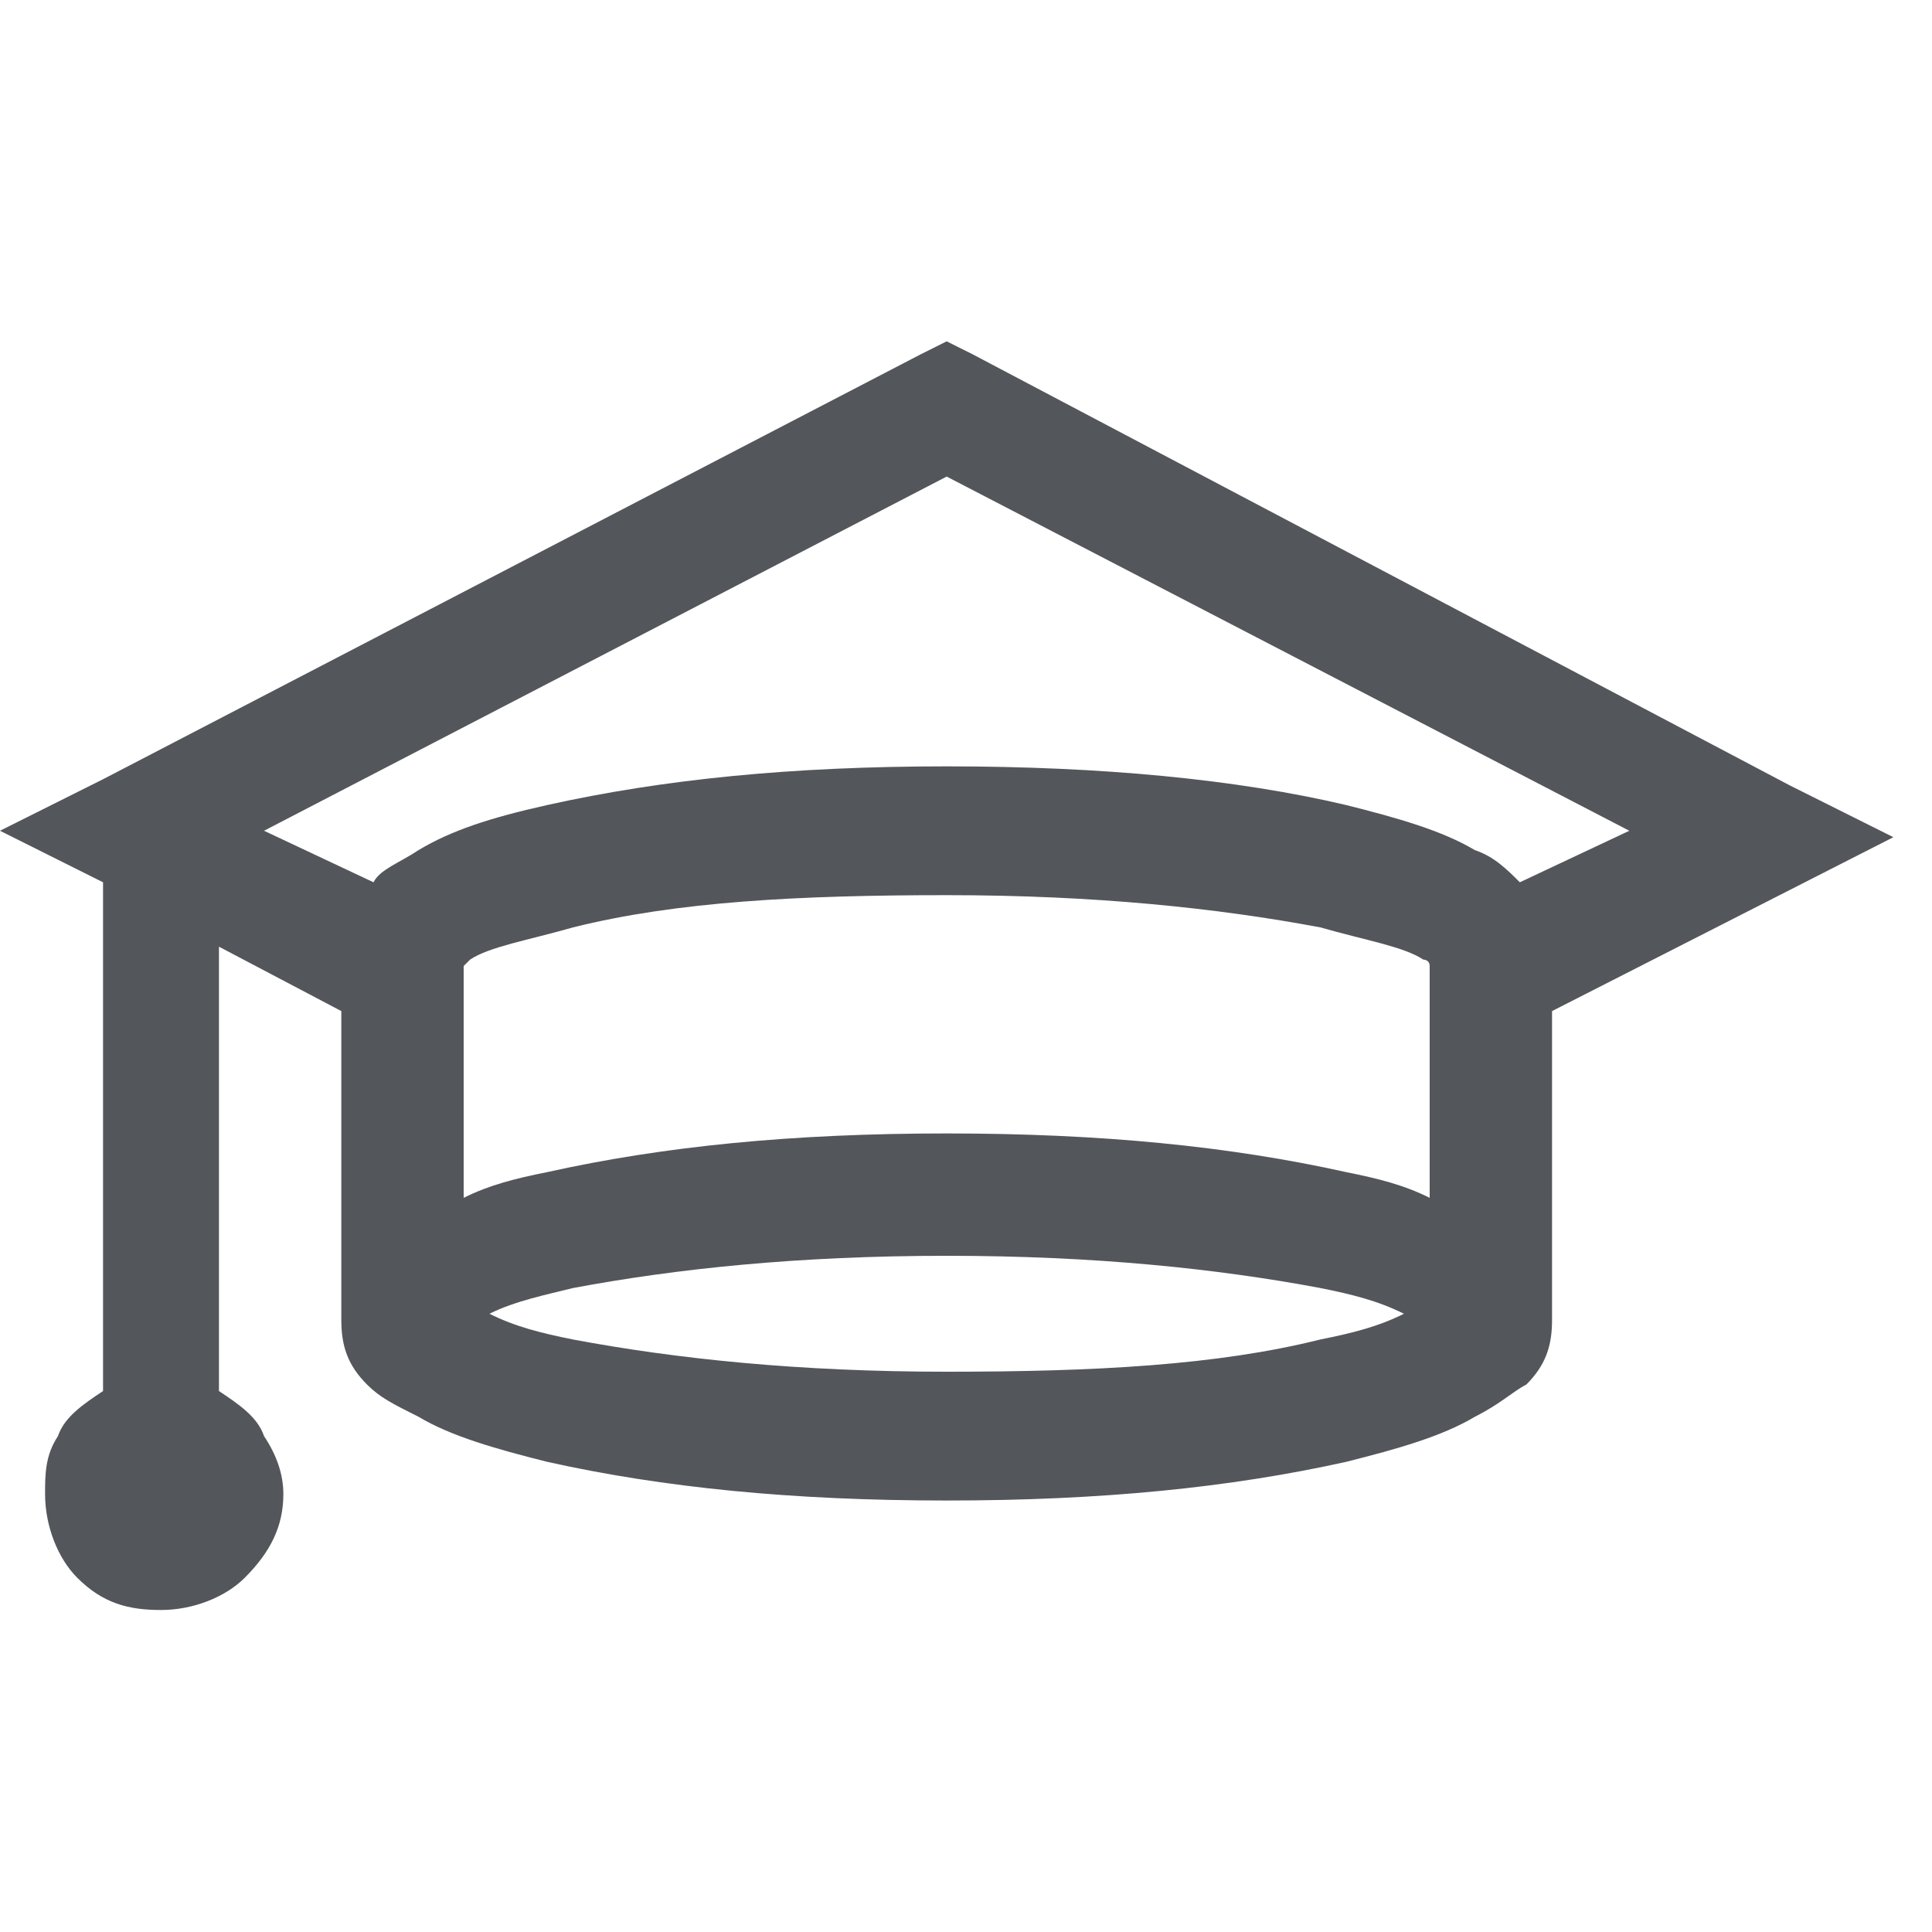 <?xml version="1.0" encoding="utf-8"?>
<!-- Generator: Adobe Illustrator 24.1.1, SVG Export Plug-In . SVG Version: 6.00 Build 0)  -->
<svg version="1.1" id="Capa_1" xmlns="http://www.w3.org/2000/svg" xmlns:xlink="http://www.w3.org/1999/xlink" x="0px" y="0px"
	 viewBox="0 0 30 30" style="enable-background:new 0 0 30 30;" xml:space="preserve">
<style type="text/css">
	.st0{fill:#53565A;}
</style>
<path class="st0" d="M14.7,5.3l-0.4,0.2L1.6,12.1L0,12.9l1.6,0.8v7.9C1.3,21.8,1,22,0.9,22.3c-0.2,0.3-0.2,0.6-0.2,0.9
	c0,0.5,0.2,1,0.5,1.3c0.4,0.4,0.8,0.5,1.3,0.5s1-0.2,1.3-0.5c0.4-0.4,0.6-0.8,0.6-1.3c0-0.3-0.1-0.6-0.3-0.9C4,22,3.7,21.8,3.4,21.6
	v-6.9l1.9,1v4.8c0,0.4,0.1,0.7,0.4,1c0.2,0.2,0.4,0.3,0.8,0.5c0.5,0.3,1.2,0.5,2,0.7c1.8,0.4,3.8,0.6,6.2,0.6s4.4-0.2,6.2-0.6
	c0.8-0.2,1.5-0.4,2-0.7c0.4-0.2,0.6-0.4,0.8-0.5c0.3-0.3,0.4-0.6,0.4-1v-4.8l5.3-2.7l-1.6-0.8L15.1,5.5L14.7,5.3z M14.7,7.4
	l10.6,5.5l-1.7,0.8c-0.2-0.2-0.4-0.4-0.7-0.5c-0.5-0.3-1.2-0.5-2-0.7c-1.7-0.4-3.8-0.6-6.2-0.6s-4.4,0.2-6.2,0.6
	c-0.9,0.2-1.5,0.4-2,0.7c-0.3,0.2-0.6,0.3-0.7,0.5l-1.7-0.8L14.7,7.4z M14.7,13.9c2.3,0,4.2,0.2,5.8,0.5c0.7,0.2,1.3,0.3,1.6,0.5
	c0,0,0.1,0,0.1,0.1l0,0v3.6c-0.4-0.2-0.8-0.3-1.3-0.4c-1.8-0.4-3.8-0.6-6.2-0.6s-4.4,0.2-6.2,0.6c-0.5,0.1-0.9,0.2-1.3,0.4V15l0,0
	c0,0,0.1-0.1,0.1-0.1c0.3-0.2,0.9-0.3,1.6-0.5C10.5,14,12.4,13.9,14.7,13.9z M14.7,19.5c2.3,0,4.2,0.2,5.8,0.5
	c0.5,0.1,0.9,0.2,1.3,0.4c-0.4,0.2-0.8,0.3-1.3,0.4c-1.6,0.4-3.5,0.5-5.8,0.5s-4.2-0.2-5.8-0.5c-0.5-0.1-0.9-0.2-1.3-0.4
	C8,20.2,8.5,20.1,8.9,20C10.5,19.7,12.4,19.5,14.7,19.5z"/>
</svg>
